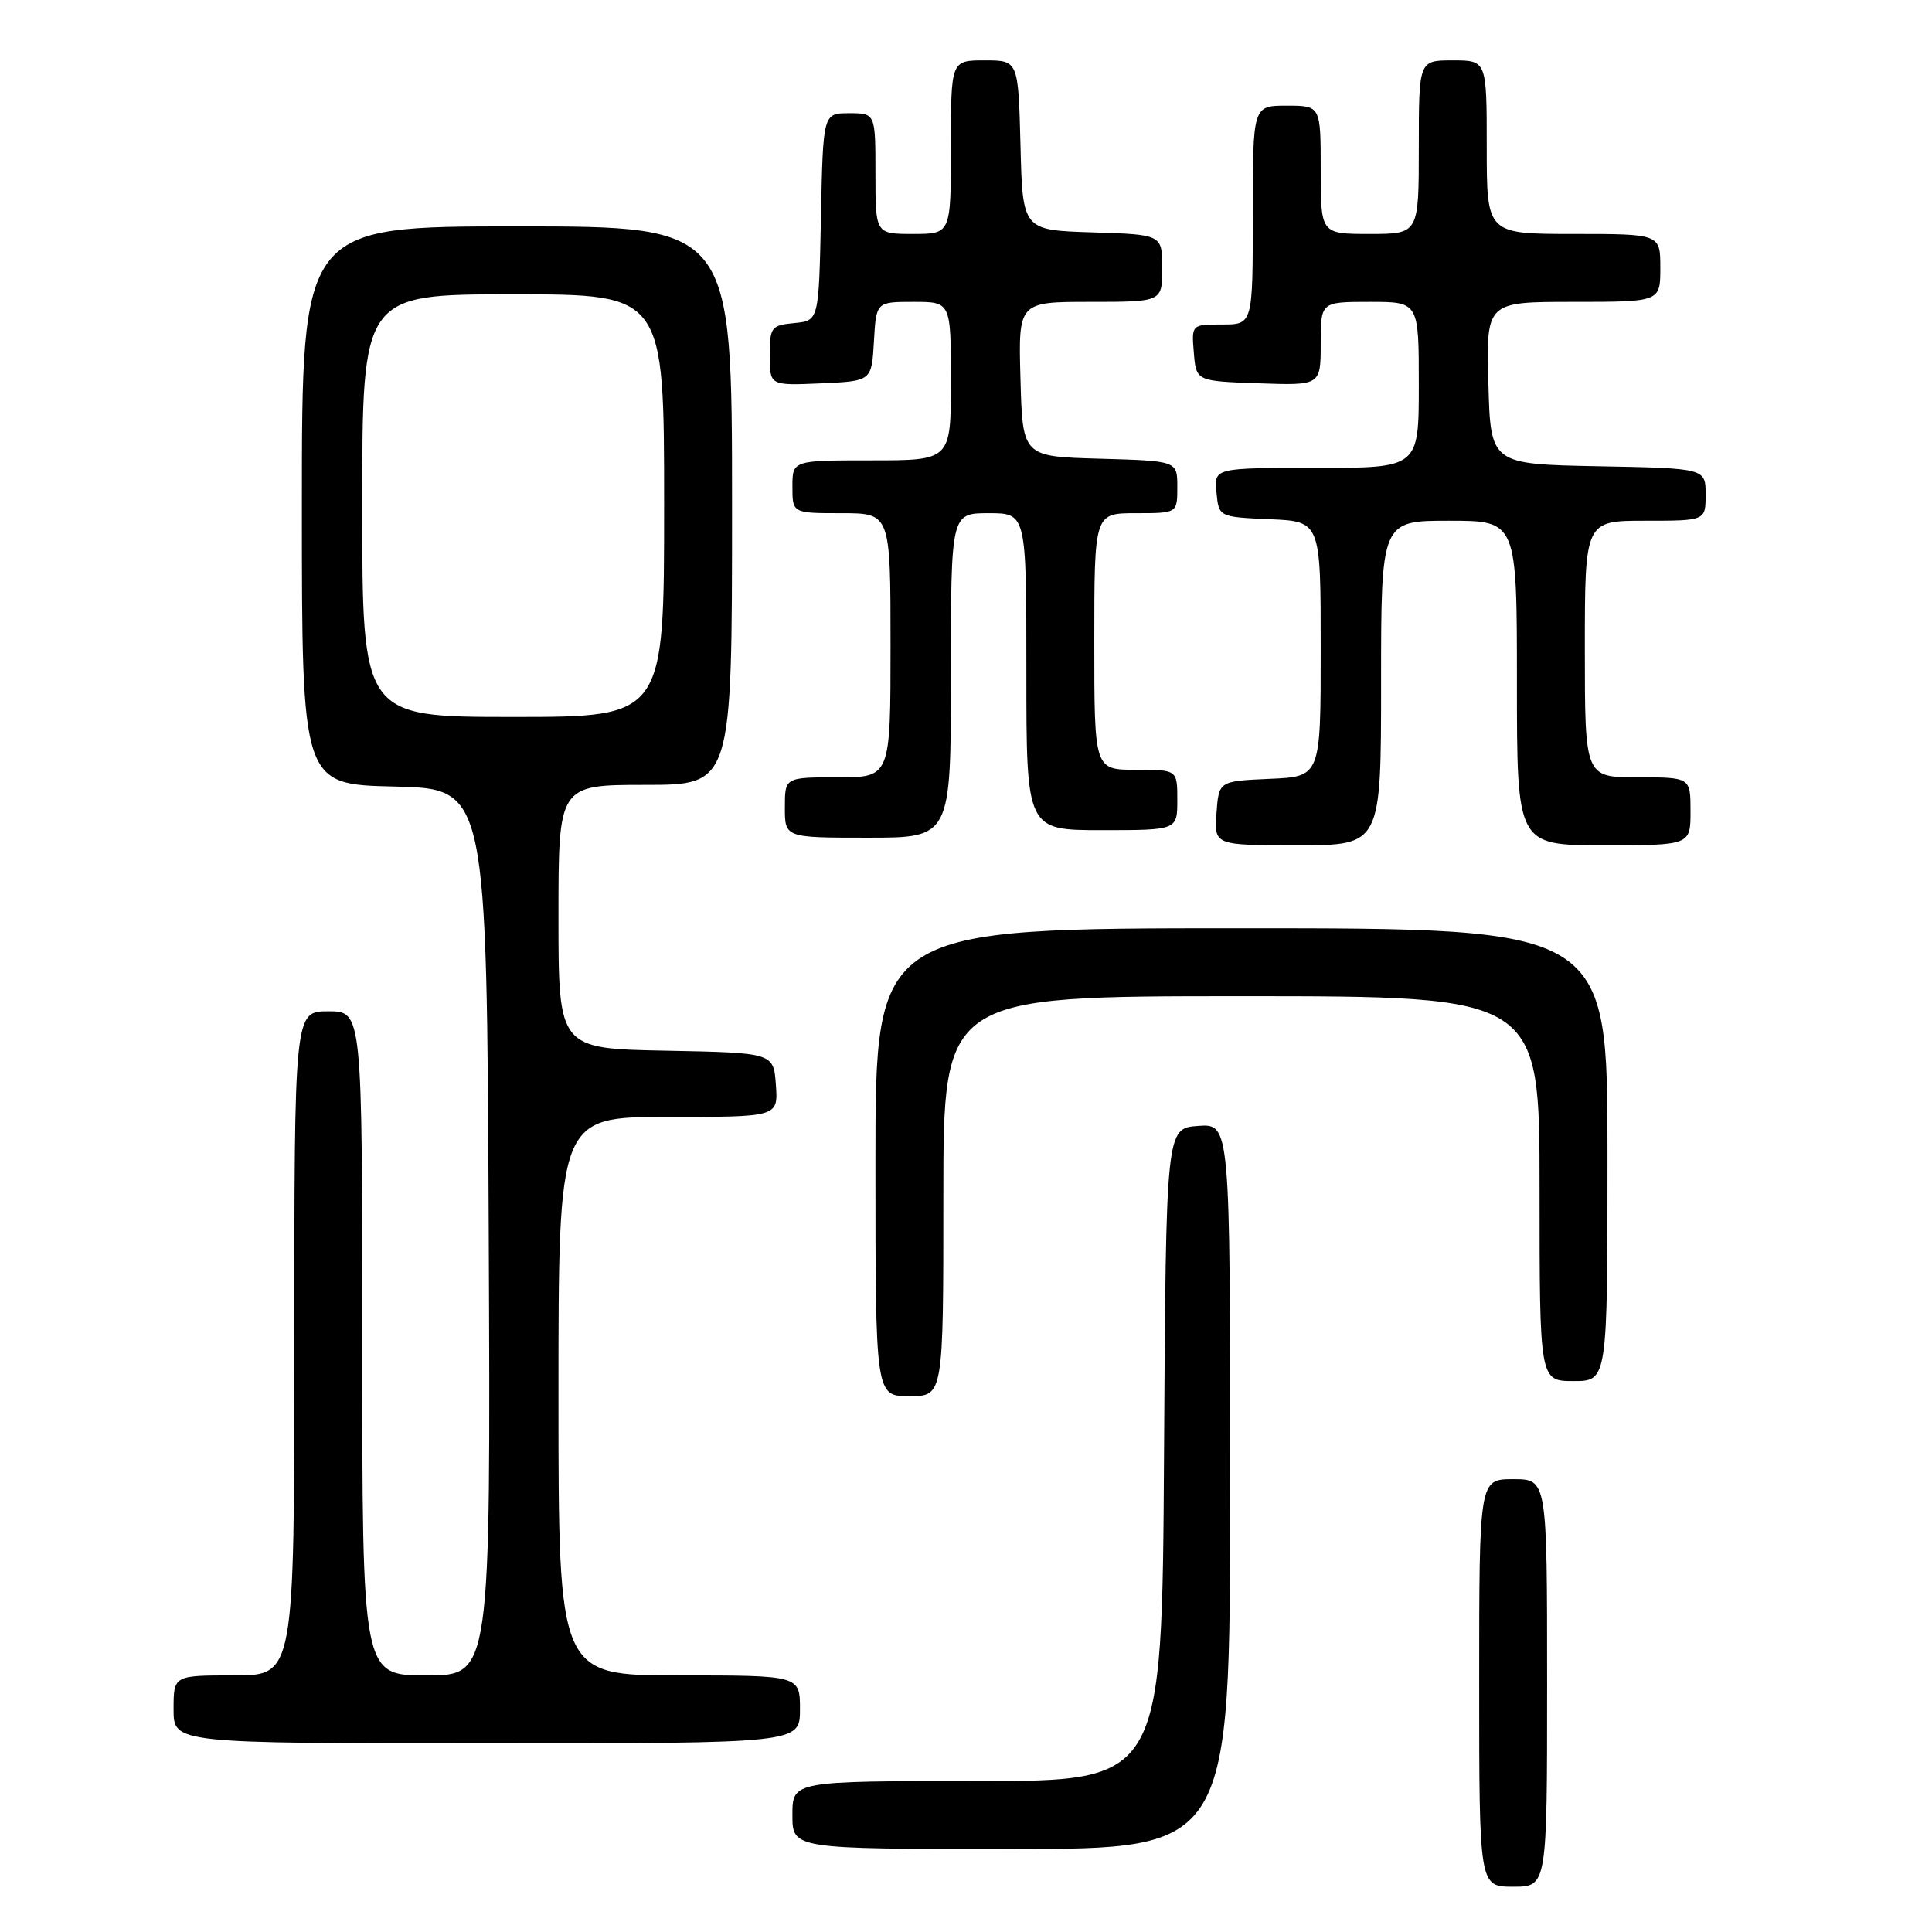 <?xml version="1.0" encoding="UTF-8" standalone="no"?>
<!DOCTYPE svg PUBLIC "-//W3C//DTD SVG 1.1//EN" "http://www.w3.org/Graphics/SVG/1.1/DTD/svg11.dtd" >
<svg xmlns="http://www.w3.org/2000/svg" xmlns:xlink="http://www.w3.org/1999/xlink" version="1.1" viewBox="0 0 256 256">
 <g >
 <path fill="currentColor"
d=" M 205.00 223.00 C 205.00 196.00 205.00 196.00 200.50 196.00 C 196.00 196.00 196.00 196.00 196.00 223.00 C 196.00 250.00 196.00 250.00 200.50 250.00 C 205.00 250.00 205.00 250.00 205.00 223.00 Z  M 163.00 196.94 C 163.00 148.89 163.00 148.89 158.75 149.19 C 154.50 149.50 154.50 149.50 154.24 192.75 C 153.98 236.00 153.98 236.00 129.49 236.00 C 105.00 236.00 105.00 236.00 105.00 240.50 C 105.00 245.00 105.00 245.00 134.00 245.00 C 163.00 245.00 163.00 245.00 163.00 196.94 Z  M 106.00 226.50 C 106.00 222.00 106.00 222.00 90.00 222.00 C 74.00 222.00 74.00 222.00 74.00 185.00 C 74.00 148.00 74.00 148.00 88.56 148.00 C 103.11 148.00 103.11 148.00 102.81 143.75 C 102.50 139.50 102.50 139.50 88.25 139.22 C 74.00 138.95 74.00 138.95 74.00 121.47 C 74.00 104.00 74.00 104.00 85.50 104.00 C 97.00 104.00 97.00 104.00 97.00 67.00 C 97.00 30.00 97.00 30.00 68.50 30.00 C 40.00 30.00 40.00 30.00 40.00 66.97 C 40.00 103.94 40.00 103.94 52.25 104.22 C 64.50 104.50 64.50 104.50 64.76 163.25 C 65.02 222.00 65.02 222.00 56.51 222.00 C 48.00 222.00 48.00 222.00 48.00 178.00 C 48.00 134.00 48.00 134.00 43.50 134.00 C 39.00 134.00 39.00 134.00 39.00 178.00 C 39.00 222.00 39.00 222.00 31.00 222.00 C 23.00 222.00 23.00 222.00 23.00 226.50 C 23.00 231.00 23.00 231.00 64.50 231.00 C 106.00 231.00 106.00 231.00 106.00 226.50 Z  M 125.00 158.50 C 125.00 132.00 125.00 132.00 164.50 132.00 C 204.00 132.00 204.00 132.00 204.00 157.50 C 204.00 183.00 204.00 183.00 208.50 183.00 C 213.00 183.00 213.00 183.00 213.00 153.00 C 213.00 123.00 213.00 123.00 164.50 123.00 C 116.00 123.00 116.00 123.00 116.00 154.00 C 116.00 185.00 116.00 185.00 120.50 185.00 C 125.00 185.00 125.00 185.00 125.00 158.50 Z  M 183.00 90.50 C 183.00 69.00 183.00 69.00 192.00 69.00 C 201.00 69.00 201.00 69.00 201.00 90.50 C 201.00 112.00 201.00 112.00 212.50 112.00 C 224.00 112.00 224.00 112.00 224.00 107.50 C 224.00 103.00 224.00 103.00 217.00 103.00 C 210.00 103.00 210.00 103.00 210.00 86.00 C 210.00 69.00 210.00 69.00 218.00 69.00 C 226.00 69.00 226.00 69.00 226.00 65.53 C 226.00 62.05 226.00 62.05 211.75 61.78 C 197.50 61.50 197.50 61.50 197.22 50.75 C 196.93 40.00 196.93 40.00 208.47 40.00 C 220.00 40.00 220.00 40.00 220.00 35.50 C 220.00 31.00 220.00 31.00 208.50 31.00 C 197.00 31.00 197.00 31.00 197.00 19.50 C 197.00 8.00 197.00 8.00 192.50 8.00 C 188.00 8.00 188.00 8.00 188.00 19.50 C 188.00 31.00 188.00 31.00 181.50 31.00 C 175.00 31.00 175.00 31.00 175.00 22.50 C 175.00 14.00 175.00 14.00 170.50 14.00 C 166.00 14.00 166.00 14.00 166.00 28.50 C 166.00 43.00 166.00 43.00 161.94 43.00 C 157.88 43.00 157.88 43.00 158.19 46.75 C 158.50 50.50 158.50 50.50 166.75 50.79 C 175.00 51.08 175.00 51.08 175.00 45.54 C 175.00 40.00 175.00 40.00 181.50 40.00 C 188.00 40.00 188.00 40.00 188.00 51.00 C 188.00 62.00 188.00 62.00 174.44 62.00 C 160.87 62.00 160.87 62.00 161.19 65.25 C 161.50 68.50 161.50 68.50 168.25 68.80 C 175.00 69.09 175.00 69.09 175.00 86.00 C 175.00 102.91 175.00 102.91 168.25 103.20 C 161.50 103.50 161.50 103.50 161.19 107.75 C 160.89 112.00 160.89 112.00 171.94 112.00 C 183.00 112.00 183.00 112.00 183.00 90.50 Z  M 126.00 89.50 C 126.00 68.00 126.00 68.00 131.00 68.00 C 136.00 68.00 136.00 68.00 136.00 89.00 C 136.00 110.00 136.00 110.00 146.00 110.00 C 156.00 110.00 156.00 110.00 156.00 106.00 C 156.00 102.00 156.00 102.00 150.50 102.00 C 145.00 102.00 145.00 102.00 145.00 85.00 C 145.00 68.00 145.00 68.00 150.50 68.00 C 156.00 68.00 156.00 68.00 156.00 64.53 C 156.00 61.07 156.00 61.07 145.75 60.78 C 135.50 60.50 135.50 60.50 135.22 50.25 C 134.93 40.00 134.93 40.00 144.47 40.00 C 154.00 40.00 154.00 40.00 154.00 35.54 C 154.00 31.08 154.00 31.08 144.75 30.79 C 135.50 30.50 135.50 30.50 135.22 19.25 C 134.93 8.00 134.93 8.00 130.47 8.00 C 126.00 8.00 126.00 8.00 126.00 19.50 C 126.00 31.00 126.00 31.00 121.00 31.00 C 116.00 31.00 116.00 31.00 116.00 23.00 C 116.00 15.00 116.00 15.00 112.53 15.00 C 109.06 15.00 109.06 15.00 108.78 28.75 C 108.50 42.50 108.50 42.50 105.25 42.81 C 102.18 43.11 102.00 43.35 102.00 47.11 C 102.00 51.09 102.00 51.09 108.75 50.80 C 115.50 50.50 115.50 50.50 115.80 45.25 C 116.10 40.00 116.10 40.00 121.05 40.00 C 126.00 40.00 126.00 40.00 126.00 50.50 C 126.00 61.00 126.00 61.00 115.50 61.00 C 105.00 61.00 105.00 61.00 105.00 64.50 C 105.00 68.00 105.00 68.00 111.50 68.00 C 118.00 68.00 118.00 68.00 118.00 85.50 C 118.00 103.00 118.00 103.00 111.00 103.00 C 104.00 103.00 104.00 103.00 104.00 107.00 C 104.00 111.00 104.00 111.00 115.00 111.00 C 126.00 111.00 126.00 111.00 126.00 89.50 Z  M 48.00 67.00 C 48.00 39.00 48.00 39.00 68.00 39.00 C 88.00 39.00 88.00 39.00 88.00 67.00 C 88.00 95.00 88.00 95.00 68.00 95.00 C 48.00 95.00 48.00 95.00 48.00 67.00 Z "/>
</g>
</svg>